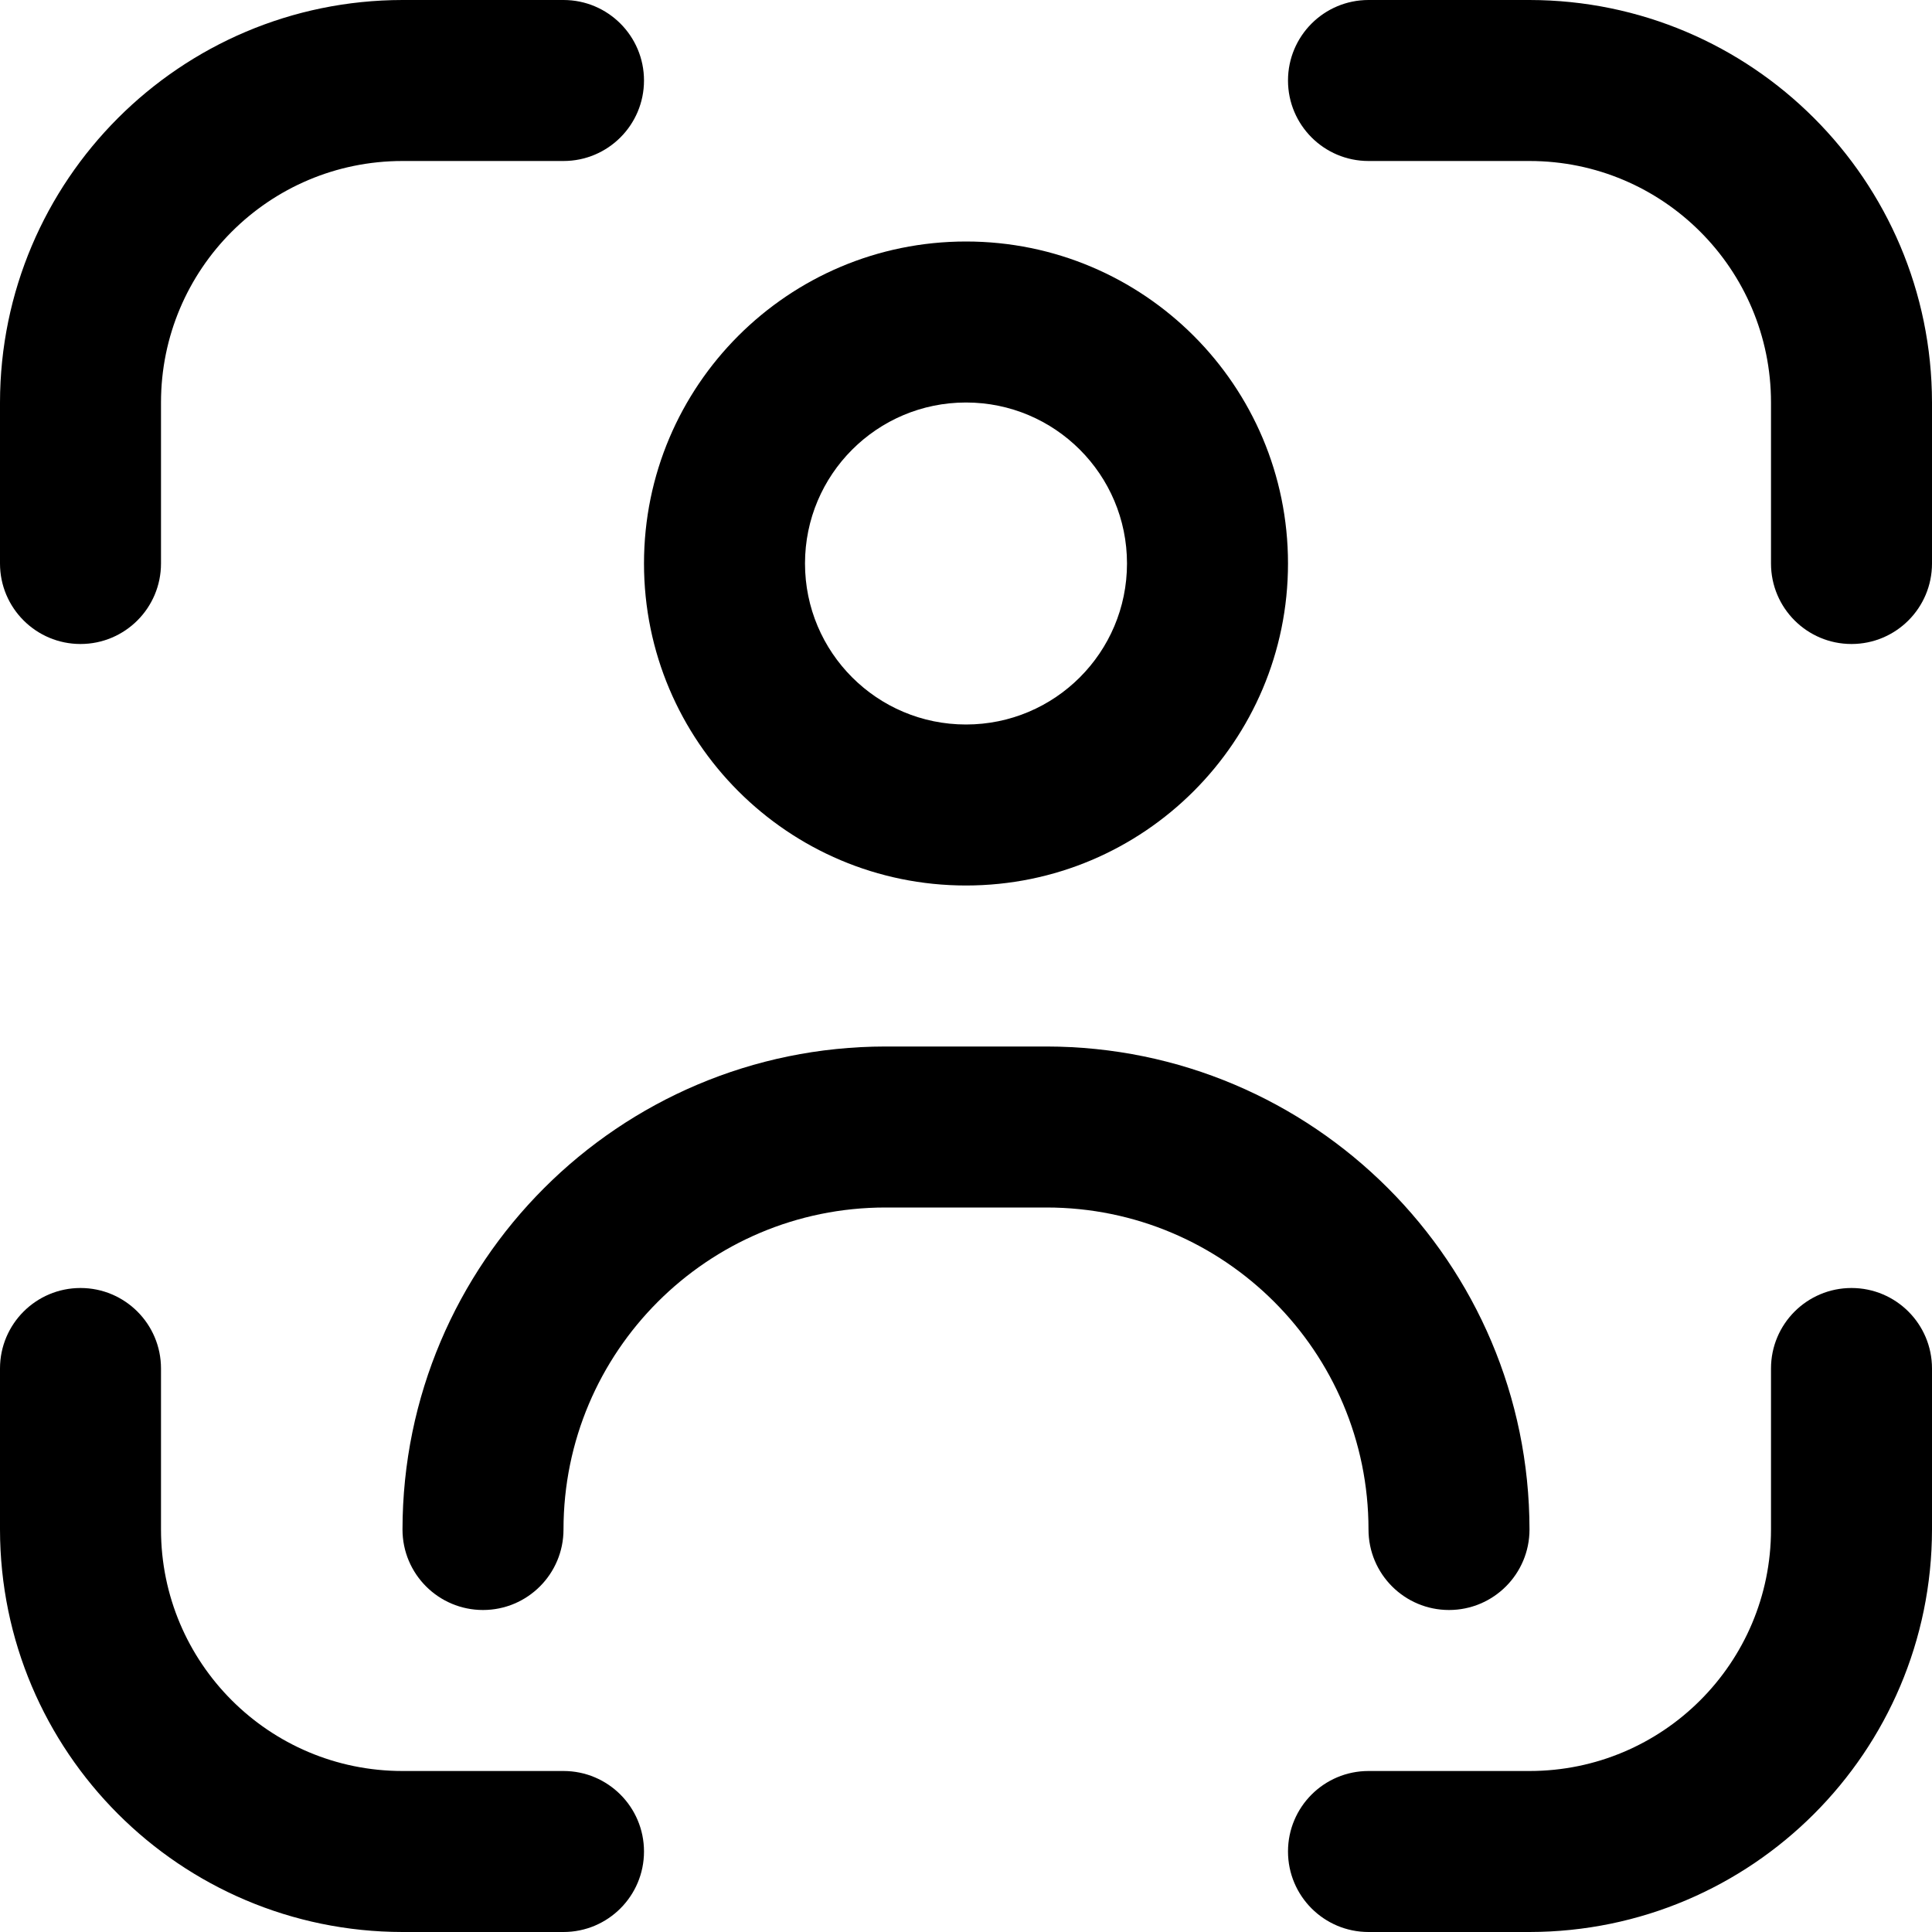 <?xml version="1.0" encoding="UTF-8"?>
<svg xmlns="http://www.w3.org/2000/svg" xmlns:xlink="http://www.w3.org/1999/xlink" width="240px" height="240px" viewBox="0 0 240 240" version="1.1">
<g id="surface1">
<path style=" stroke:none;fill-rule:nonzero;fill:rgb(0%,0%,0%);fill-opacity:1;" d="M 230 160 C 224.477 160 220 164.477 220 170 L 220 190 C 220 206.57 206.57 220 190 220 L 170 220 C 164.477 220 160 224.477 160 230 C 160 235.523 164.477 240 170 240 L 190 240 C 217.602 239.969 239.969 217.602 240 190 L 240 170 C 240 164.477 235.523 160 230 160 Z M 230 160 "/>
<path style=" stroke:none;fill-rule:nonzero;fill:rgb(0%,0%,0%);fill-opacity:1;" d="M 10 80 C 15.523 80 20 75.523 20 70 L 20 50 C 20 33.43 33.43 20 50 20 L 70 20 C 75.523 20 80 15.523 80 10 C 80 4.477 75.523 0 70 0 L 50 0 C 22.398 0.031 0.031 22.398 0 50 L 0 70 C 0 75.523 4.477 80 10 80 Z M 10 80 "/>
<path style=" stroke:none;fill-rule:nonzero;fill:rgb(0%,0%,0%);fill-opacity:1;" d="M 70 220 L 50 220 C 33.43 220 20 206.57 20 190 L 20 170 C 20 164.477 15.523 160 10 160 C 4.477 160 0 164.477 0 170 L 0 190 C 0.031 217.602 22.398 239.969 50 240 L 70 240 C 75.523 240 80 235.523 80 230 C 80 224.477 75.523 220 70 220 Z M 70 220 "/>
<path style=" stroke:none;fill-rule:nonzero;fill:rgb(0%,0%,0%);fill-opacity:1;" d="M 190 0 L 170 0 C 164.477 0 160 4.477 160 10 C 160 15.523 164.477 20 170 20 L 190 20 C 206.57 20 220 33.43 220 50 L 220 70 C 220 75.523 224.477 80 230 80 C 235.523 80 240 75.523 240 70 L 240 50 C 239.969 22.398 217.602 0.031 190 0 Z M 190 0 "/>
<path style=" stroke:none;fill-rule:nonzero;fill:rgb(0%,0%,0%);fill-opacity:1;" d="M 120 110 C 142.09 110 160 92.09 160 70 C 160 47.91 142.09 30 120 30 C 97.91 30 80 47.91 80 70 C 80 92.09 97.91 110 120 110 Z M 120 50 C 131.047 50 140 58.953 140 70 C 140 81.047 131.047 90 120 90 C 108.953 90 100 81.047 100 70 C 100 58.953 108.953 50 120 50 Z M 120 50 "/>
<path style=" stroke:none;fill-rule:nonzero;fill:rgb(0%,0%,0%);fill-opacity:1;" d="M 180 200 C 185.523 200 190 195.523 190 190 C 189.969 156.875 163.125 130.031 130 130 L 110 130 C 76.875 130.031 50.031 156.875 50 190 C 50 195.523 54.477 200 60 200 C 65.523 200 70 195.523 70 190 C 70 167.91 87.91 150 110 150 L 130 150 C 152.09 150 170 167.91 170 190 C 170 195.523 174.477 200 180 200 Z M 180 200 "/>
</g>
</svg>
